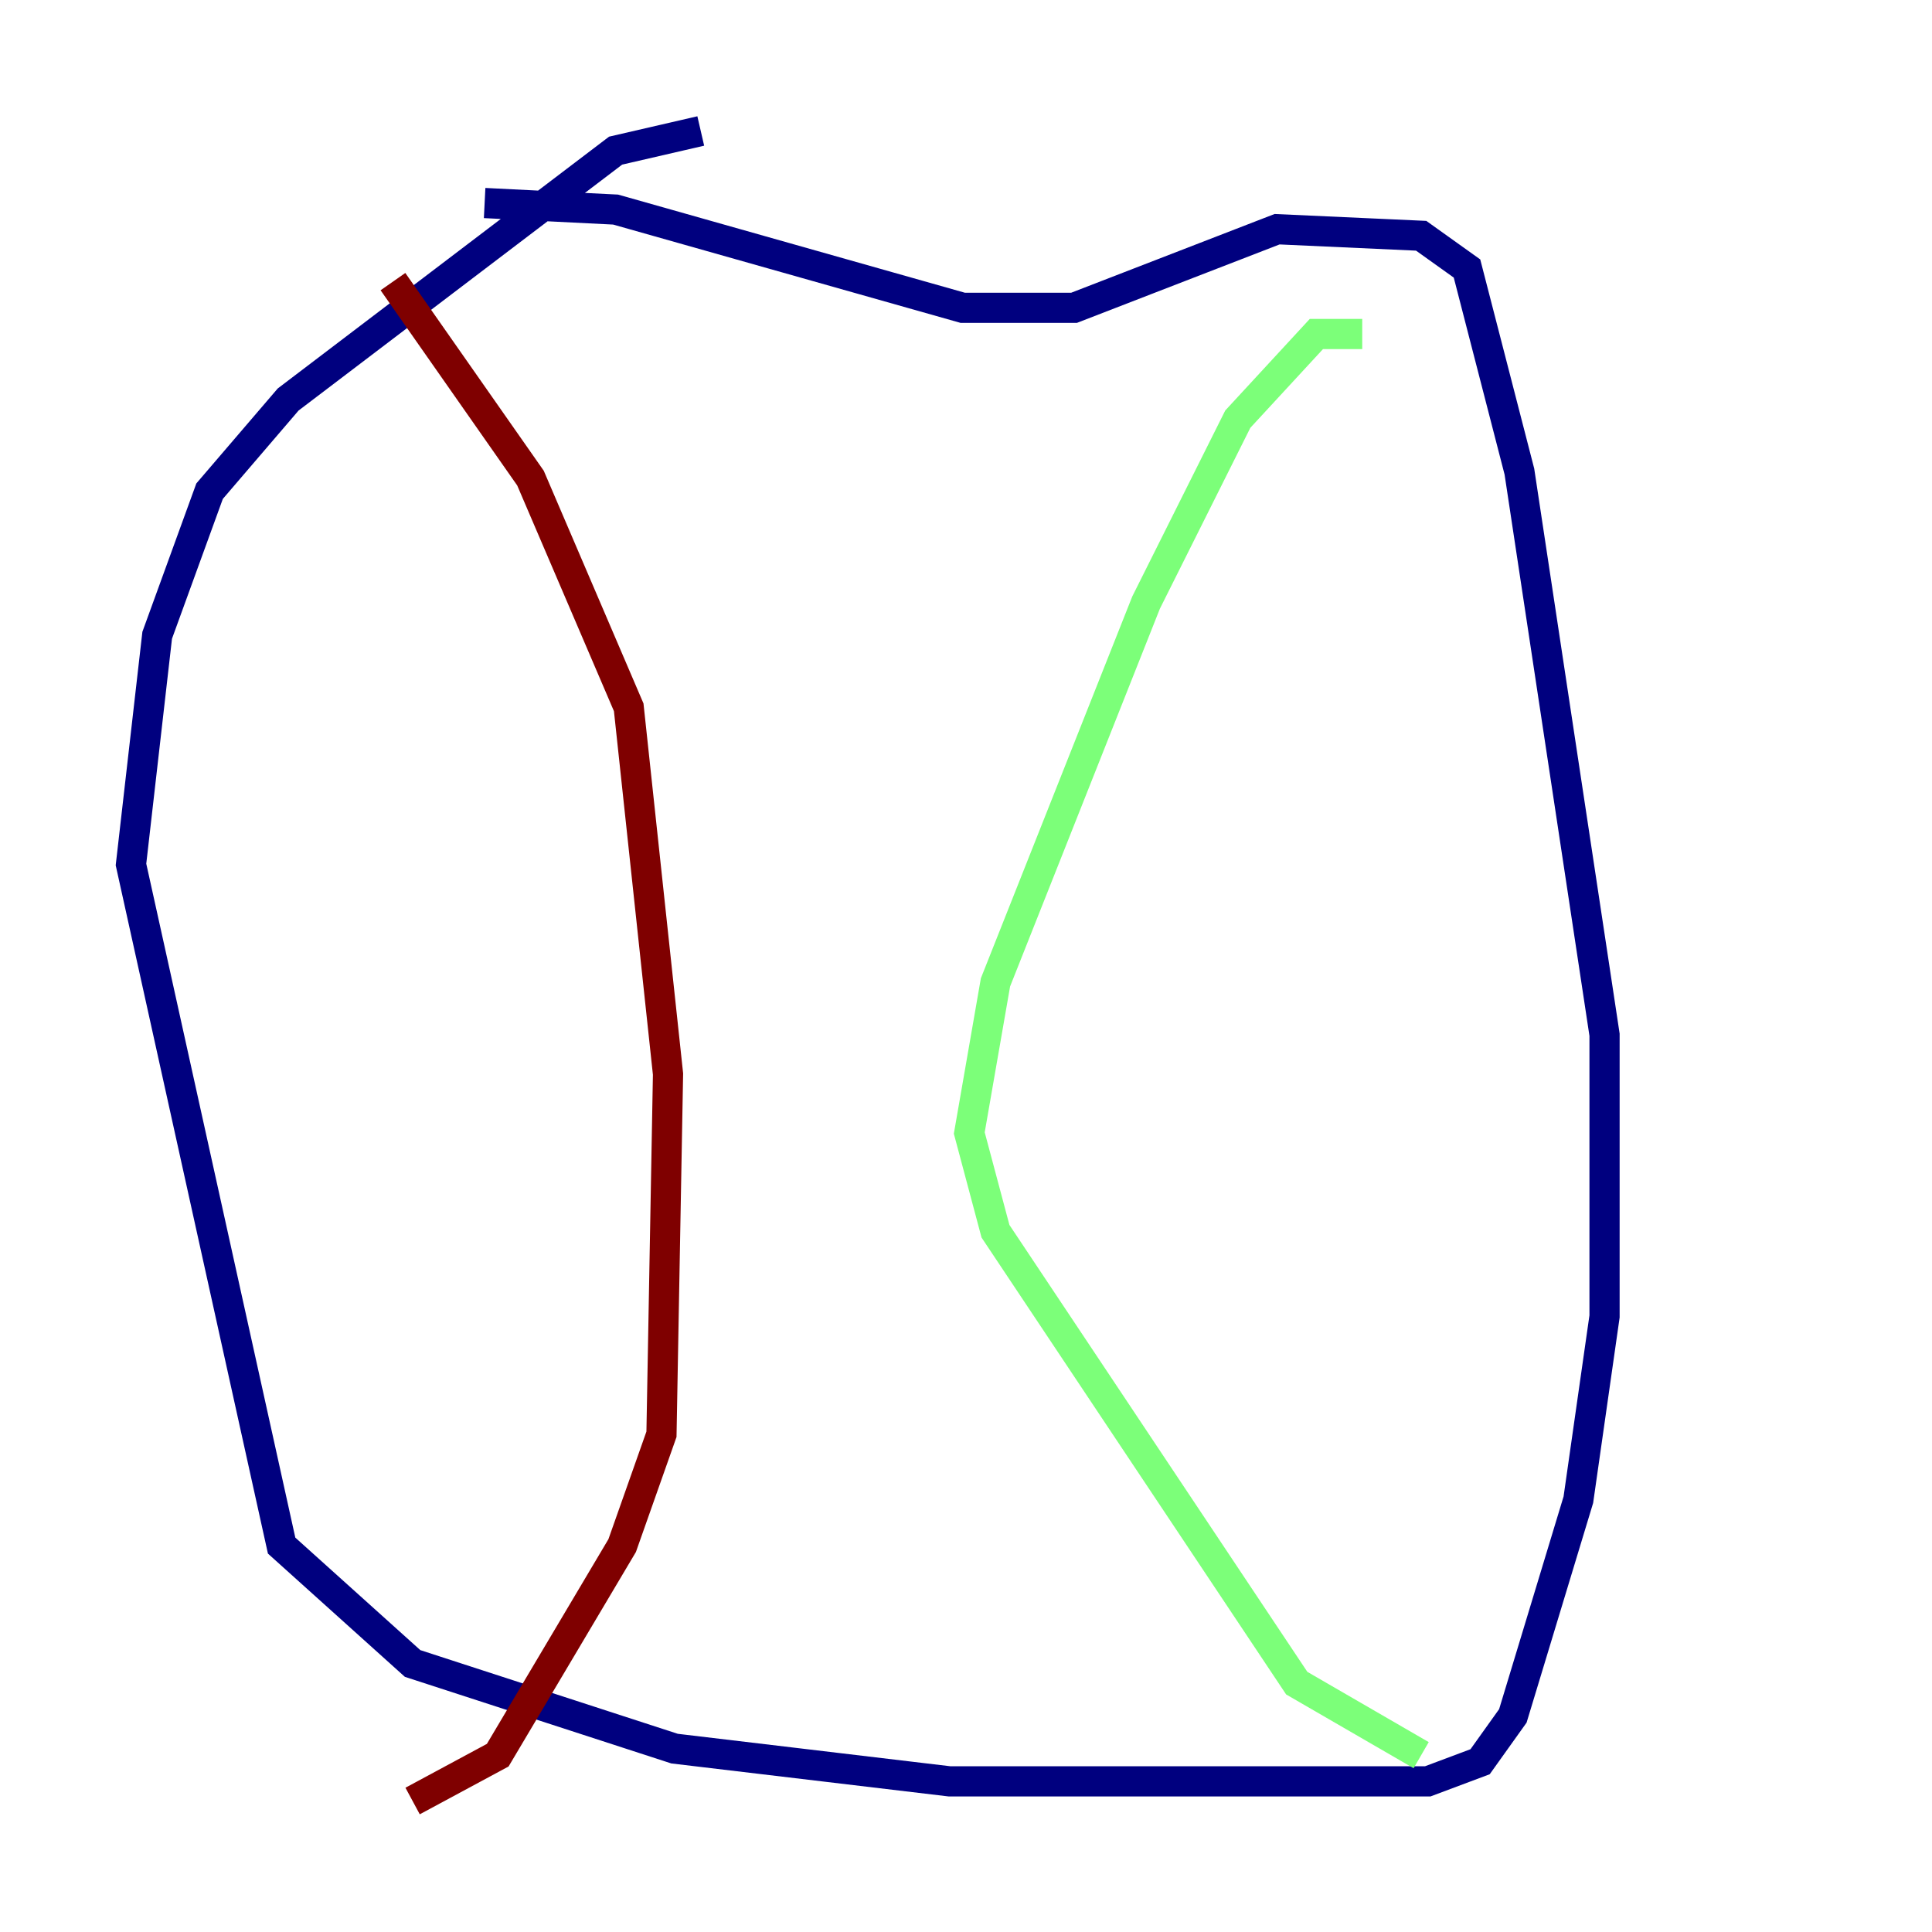 <?xml version="1.0" encoding="utf-8" ?>
<svg baseProfile="tiny" height="128" version="1.2" viewBox="0,0,128,128" width="128" xmlns="http://www.w3.org/2000/svg" xmlns:ev="http://www.w3.org/2001/xml-events" xmlns:xlink="http://www.w3.org/1999/xlink"><defs /><polyline fill="none" points="46.427,8.678 40.786,9.98 19.091,26.468 13.885,32.542 10.414,42.088 8.678,57.275 18.658,102.4 27.336,110.21 44.691,115.851 62.915,118.02 94.59,118.02 98.061,116.719 100.231,113.681 104.57,99.363 106.305,87.214 106.305,68.556 100.664,31.241 97.193,17.79 94.156,15.62 84.61,15.186 71.159,20.393 63.783,20.393 40.786,13.885 32.108,13.451" stroke="#00007f" stroke-width="2" /><polyline fill="none" points="90.251,22.129 87.214,22.129 82.007,27.77 75.932,39.919 65.953,65.085 64.217,75.064 65.953,81.573 85.912,111.512 94.156,116.285" stroke="#7cff79" stroke-width="2" /><polyline fill="none" points="26.034,18.658 35.146,31.675 41.654,46.861 44.258,71.159 43.824,95.024 41.22,102.4 32.976,116.285 27.336,119.322" stroke="#7f0000" stroke-width="2" /></svg>